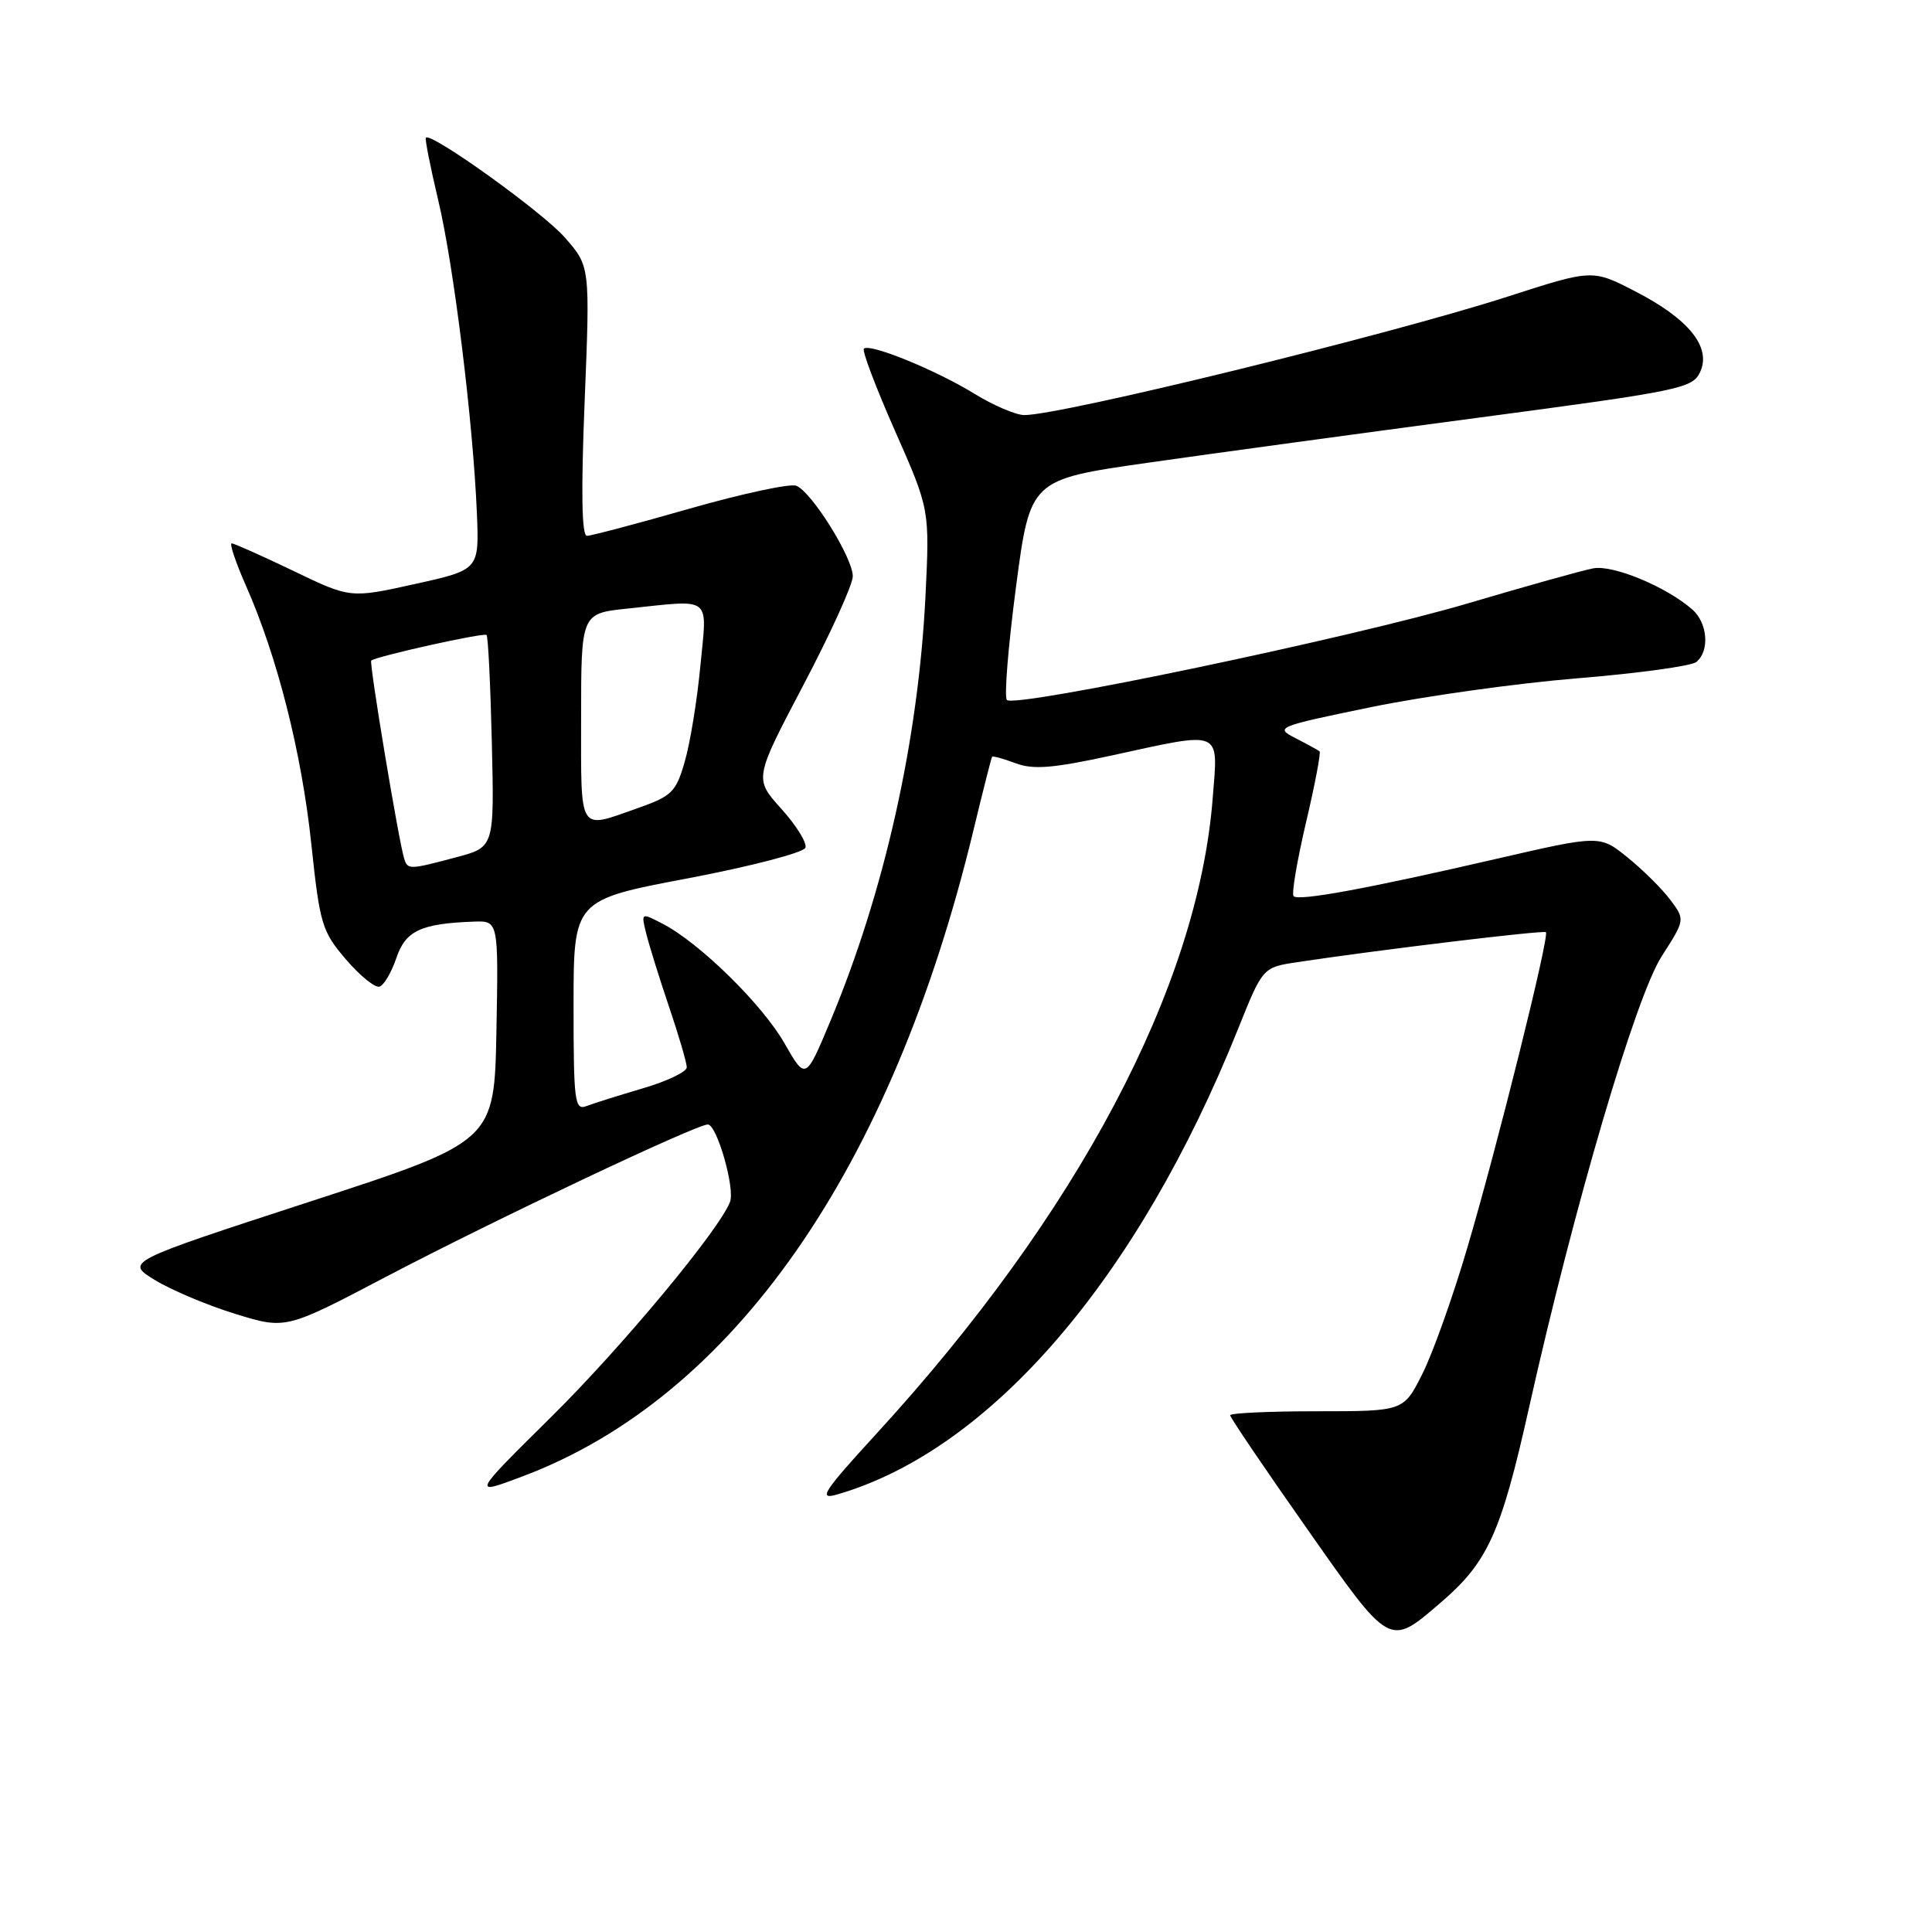<?xml version="1.0" encoding="UTF-8" standalone="no"?>
<!DOCTYPE svg PUBLIC "-//W3C//DTD SVG 1.1//EN" "http://www.w3.org/Graphics/SVG/1.1/DTD/svg11.dtd" >
<svg xmlns="http://www.w3.org/2000/svg" xmlns:xlink="http://www.w3.org/1999/xlink" version="1.1" viewBox="0 0 256 256">
 <g >
 <path fill="currentColor"
d=" M 190.87 212.38 C 197.14 207.01 198.88 203.19 202.60 186.54 C 208.58 159.80 216.72 132.11 220.18 126.72 C 223.29 121.87 223.29 121.87 221.33 119.24 C 220.25 117.80 217.71 115.27 215.68 113.63 C 211.99 110.64 211.99 110.64 198.25 113.81 C 181.05 117.78 172.09 119.42 171.41 118.75 C 171.12 118.46 171.86 114.09 173.04 109.04 C 174.23 104.00 175.04 99.73 174.85 99.56 C 174.66 99.40 173.22 98.61 171.66 97.81 C 168.90 96.39 169.15 96.28 181.66 93.70 C 188.72 92.25 201.03 90.53 209.00 89.88 C 216.97 89.23 224.06 88.26 224.75 87.73 C 226.56 86.32 226.29 82.56 224.25 80.77 C 220.81 77.75 213.74 74.81 211.11 75.31 C 209.67 75.58 202.20 77.67 194.50 79.95 C 179.25 84.47 134.51 93.84 133.42 92.75 C 133.04 92.38 133.59 85.66 134.62 77.81 C 136.50 63.55 136.50 63.55 152.00 61.33 C 160.53 60.11 180.27 57.42 195.87 55.35 C 222.82 51.77 224.29 51.46 225.29 49.26 C 226.78 45.98 223.76 42.25 216.65 38.59 C 211.00 35.68 211.00 35.68 199.75 39.31 C 184.01 44.38 140.68 55.00 135.73 55.00 C 134.62 55.00 131.65 53.73 129.11 52.17 C 123.98 49.02 115.22 45.45 114.47 46.20 C 114.20 46.46 116.06 51.36 118.59 57.09 C 123.19 67.50 123.19 67.50 122.63 79.00 C 121.68 98.13 117.20 118.14 110.02 135.32 C 106.75 143.14 106.75 143.14 103.94 138.23 C 101.01 133.09 92.67 124.91 87.78 122.39 C 84.95 120.92 84.94 120.92 85.63 123.71 C 86.01 125.24 87.37 129.62 88.66 133.43 C 89.95 137.23 91.00 140.83 91.00 141.43 C 91.00 142.02 88.39 143.27 85.21 144.20 C 82.02 145.14 78.65 146.20 77.71 146.56 C 76.15 147.16 76.00 146.01 76.00 133.23 C 76.00 119.25 76.00 119.25 91.17 116.38 C 99.57 114.78 106.51 112.97 106.73 112.32 C 106.94 111.67 105.50 109.35 103.52 107.16 C 99.93 103.18 99.93 103.18 106.46 90.76 C 110.06 83.92 113.00 77.45 113.00 76.36 C 113.00 73.90 107.53 65.14 105.50 64.36 C 104.68 64.05 98.33 65.41 91.40 67.39 C 84.46 69.38 78.33 71.00 77.77 71.00 C 77.08 71.00 76.98 65.13 77.47 53.14 C 78.19 35.28 78.19 35.28 74.84 31.47 C 71.92 28.12 57.15 17.52 56.43 18.24 C 56.28 18.39 57.02 22.11 58.06 26.50 C 60.12 35.11 62.68 55.84 63.19 68.00 C 63.50 75.50 63.50 75.50 54.96 77.39 C 46.42 79.28 46.42 79.28 38.86 75.64 C 34.69 73.64 31.02 72.00 30.70 72.00 C 30.38 72.00 31.23 74.53 32.59 77.61 C 36.74 86.99 39.96 99.70 41.24 111.74 C 42.38 122.49 42.65 123.40 45.84 127.13 C 47.71 129.31 49.71 130.93 50.30 130.73 C 50.88 130.54 51.88 128.83 52.52 126.94 C 53.73 123.33 55.78 122.37 62.78 122.12 C 66.05 122.00 66.05 122.00 65.78 136.63 C 65.50 151.26 65.50 151.26 41.04 159.23 C 16.59 167.20 16.59 167.20 20.54 169.62 C 22.72 170.95 27.51 172.97 31.19 174.10 C 37.87 176.16 37.87 176.16 51.19 169.16 C 65.47 161.67 92.23 149.00 93.79 149.00 C 94.99 149.00 97.42 157.47 96.73 159.26 C 95.31 162.97 82.46 178.43 73.10 187.69 C 62.50 198.17 62.50 198.17 69.26 195.62 C 97.11 185.14 118.15 154.98 128.99 110.00 C 130.25 104.78 131.36 100.40 131.46 100.27 C 131.55 100.14 132.95 100.53 134.57 101.13 C 136.89 102.01 139.51 101.80 147.23 100.12 C 162.16 96.87 161.41 96.56 160.69 105.75 C 158.75 130.75 142.79 160.90 116.11 190.00 C 109.13 197.62 108.38 198.75 110.84 198.05 C 131.16 192.22 150.74 169.52 164.05 136.34 C 167.32 128.18 167.32 128.18 171.91 127.49 C 182.77 125.85 204.53 123.23 204.84 123.52 C 205.34 124.00 198.40 151.90 194.42 165.36 C 192.50 171.89 189.81 179.42 188.44 182.11 C 185.97 187.00 185.97 187.00 174.48 187.00 C 168.17 187.00 163.00 187.24 163.00 187.53 C 163.00 187.82 167.53 194.52 173.08 202.41 C 184.28 218.38 184.03 218.24 190.87 212.38 Z  M 53.55 113.75 C 52.81 111.36 48.89 87.78 49.19 87.53 C 49.90 86.95 64.13 83.79 64.47 84.14 C 64.68 84.34 64.99 90.75 65.17 98.38 C 65.50 112.25 65.50 112.25 60.50 113.58 C 54.20 115.26 54.02 115.26 53.55 113.75 Z  M 77.00 95.14 C 77.00 81.28 77.00 81.28 83.15 80.64 C 94.53 79.45 93.71 78.80 92.80 88.26 C 92.37 92.81 91.44 98.51 90.73 100.93 C 89.57 104.96 89.03 105.49 84.48 107.09 C 76.56 109.88 77.00 110.58 77.00 95.14 Z "/>
</g>
</svg>